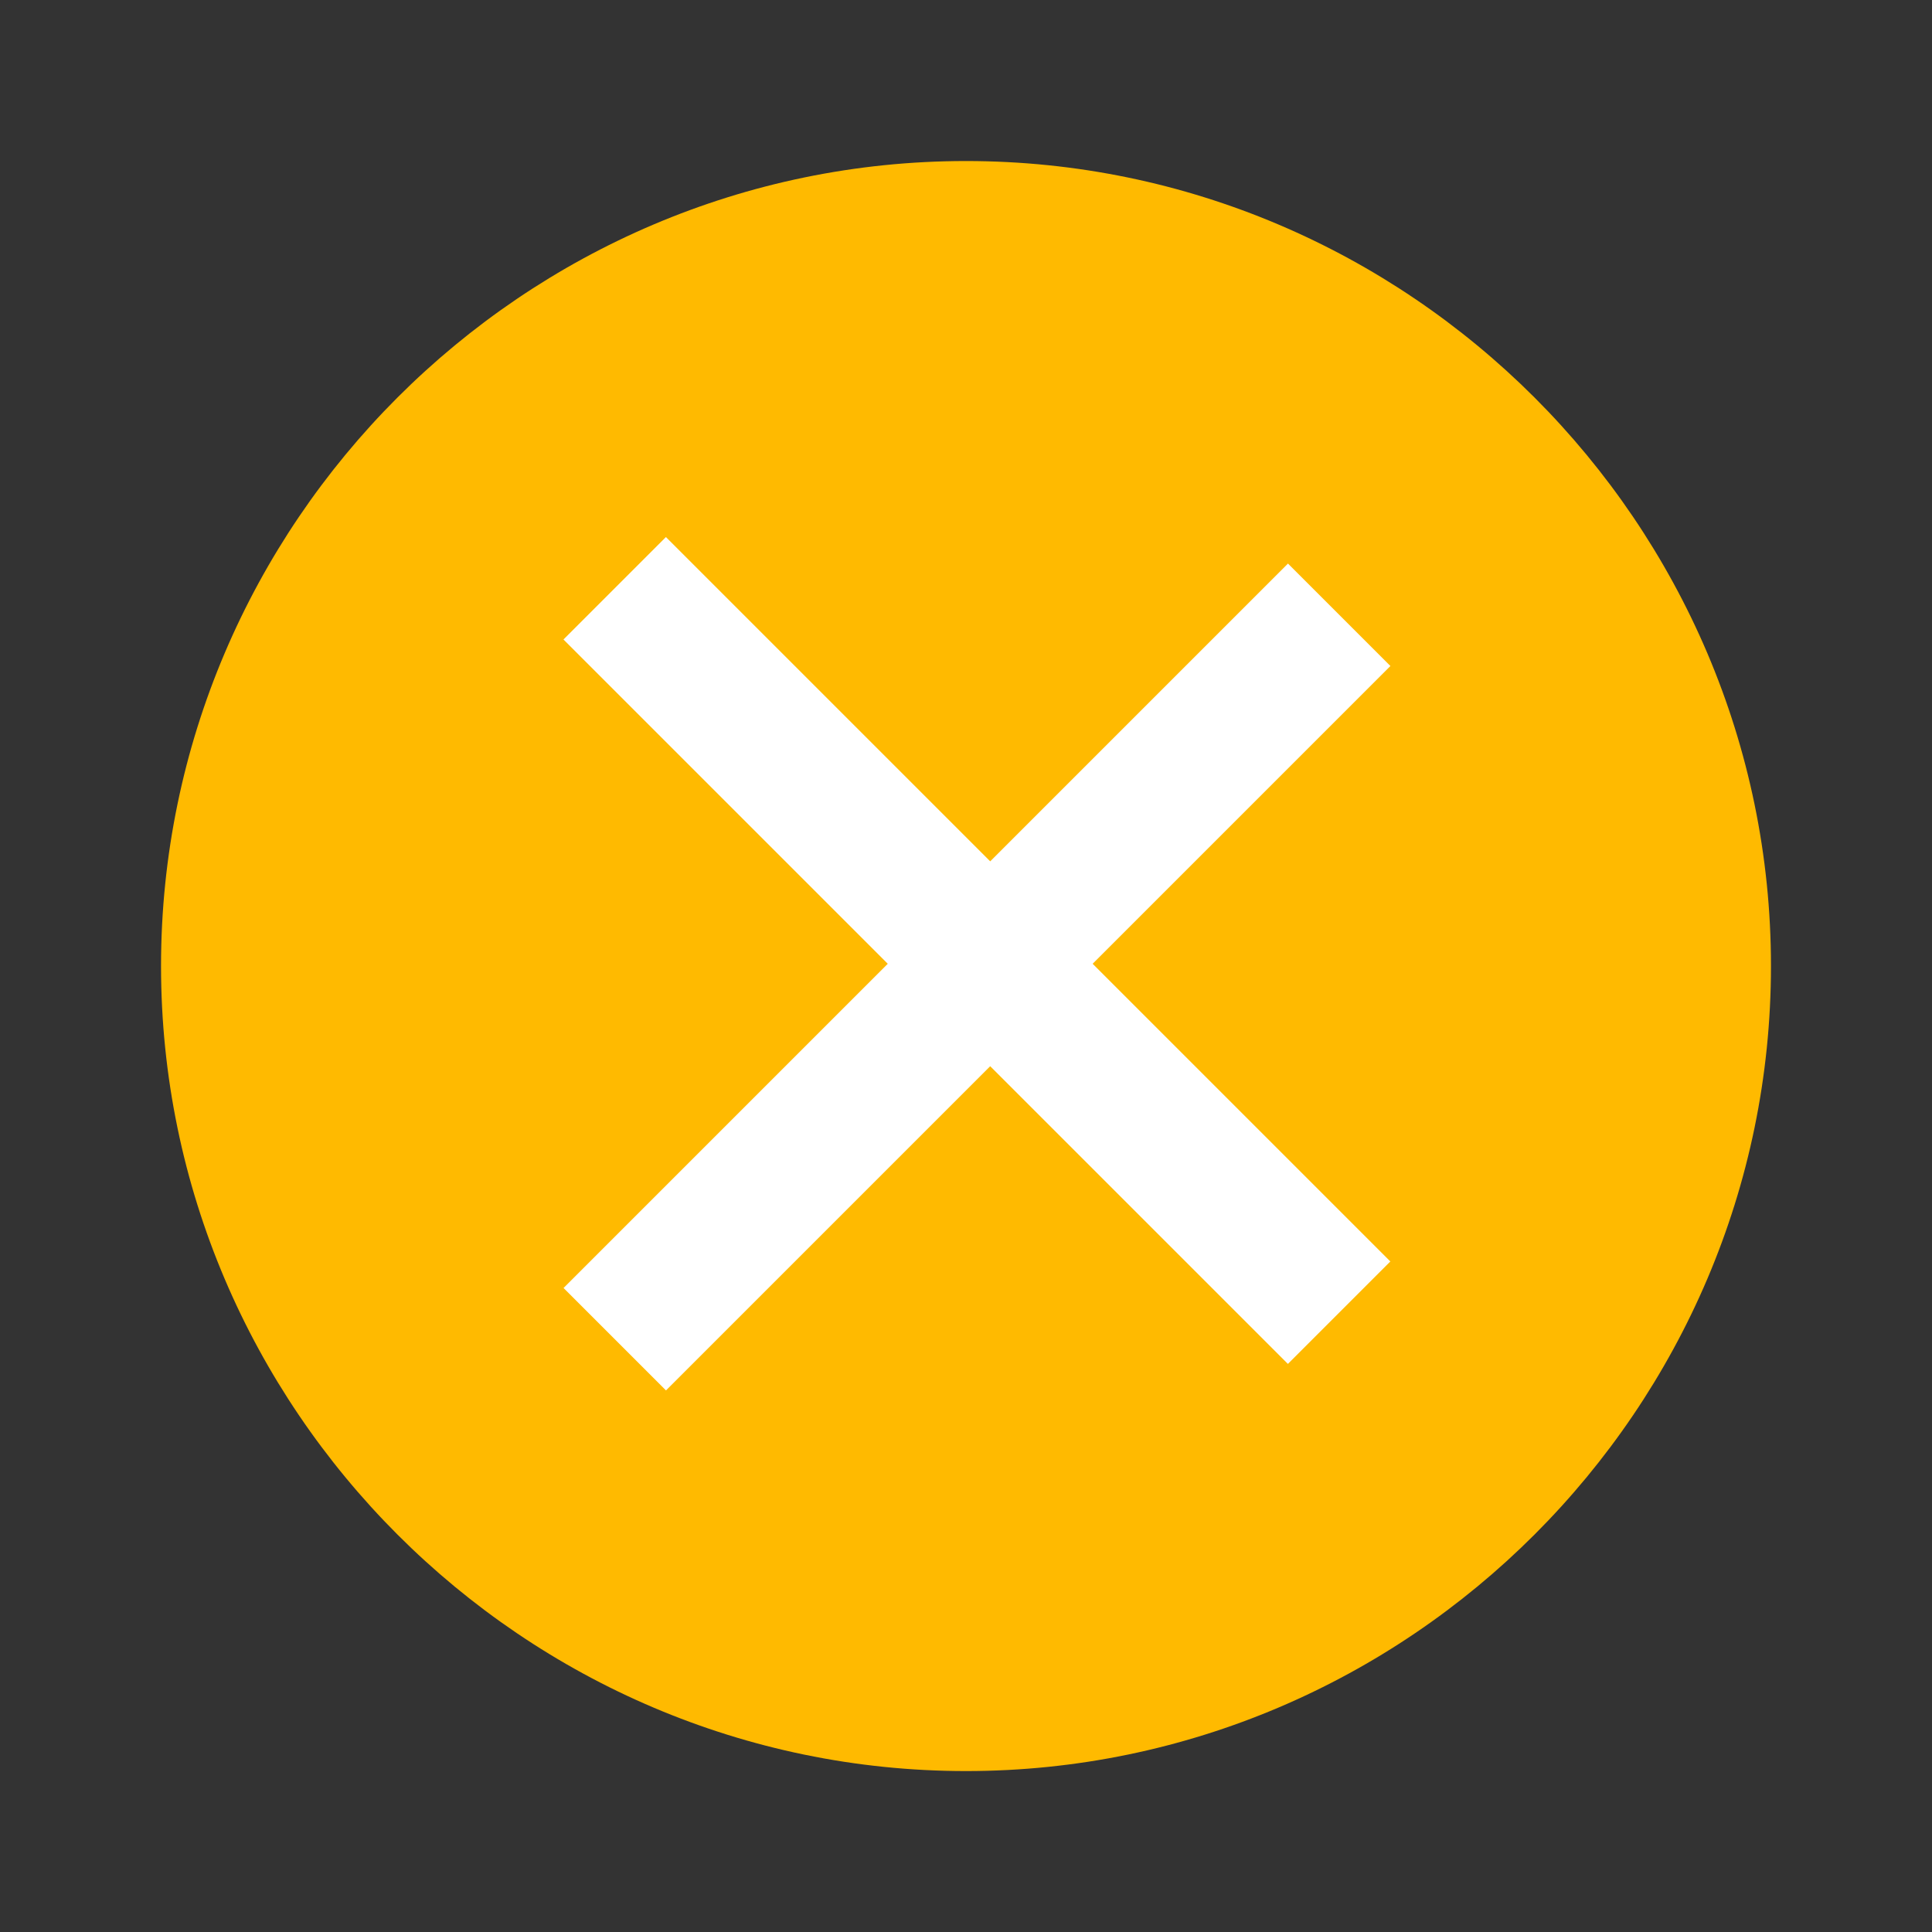 <svg width="20" height="20" viewBox="0 0 20 20" fill="none" xmlns="http://www.w3.org/2000/svg">
<rect x="0" y="0" width="20" height="20" fill="#333333" stroke="none"/>
<path fill-rule="evenodd" clip-rule="evenodd" d="M10 1.667C5.417 1.667 1.667 5.417 1.667 10C1.667 14.584 5.417 18.334 10 18.334C14.583 18.334 18.333 14.584 18.333 10C18.333 5.417 14.583 1.667 10 1.667Z" fill="#FFBA00"/>
<line y1="-0.75" x2="10.607" y2="-0.75" transform="matrix(0.707 0.707 -0.707 0.707 5.833 6.62)" stroke="white" stroke-width="1.5"/>
<line y1="-0.75" x2="10.607" y2="-0.75" transform="matrix(-0.707 0.707 -0.707 -0.707 13.333 5.834)" stroke="white" stroke-width="1.5"/>
</svg>

